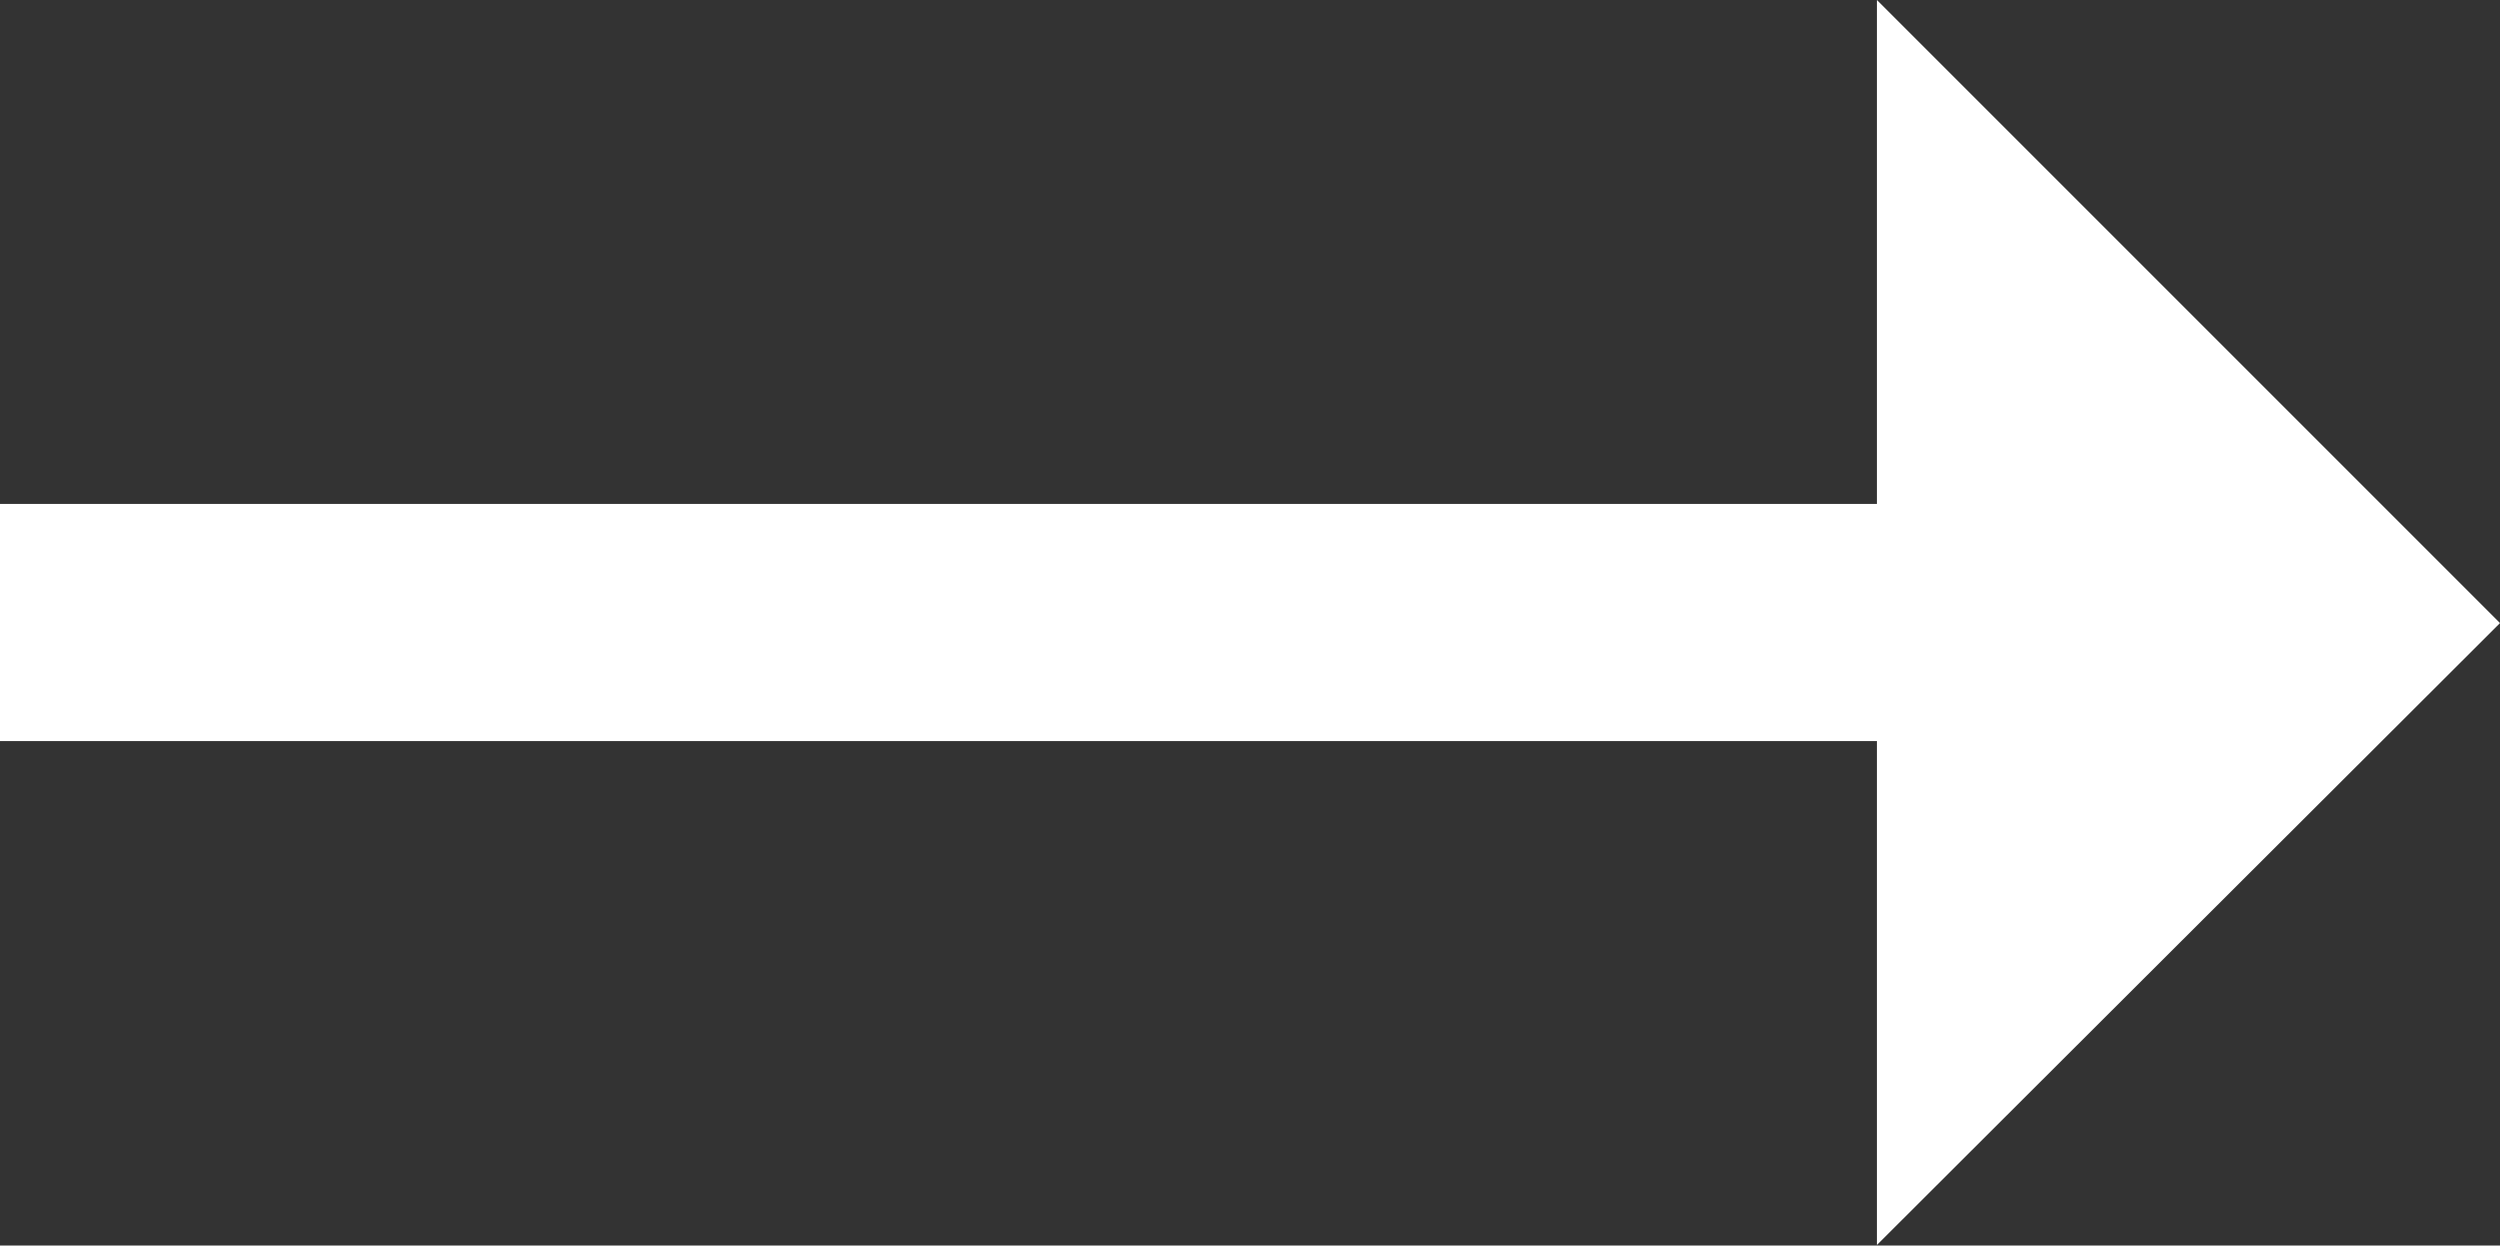 <svg xmlns="http://www.w3.org/2000/svg" viewBox="0 0 42.17 21.01"><rect x="0" y="0" width="42.17" height="21.01" fill="#333333" stroke="none"/><path d="M31.66,21V12.5H0v-4H31.66V0L42.17,10.51Z" fill="#ffffff"></path></svg>
